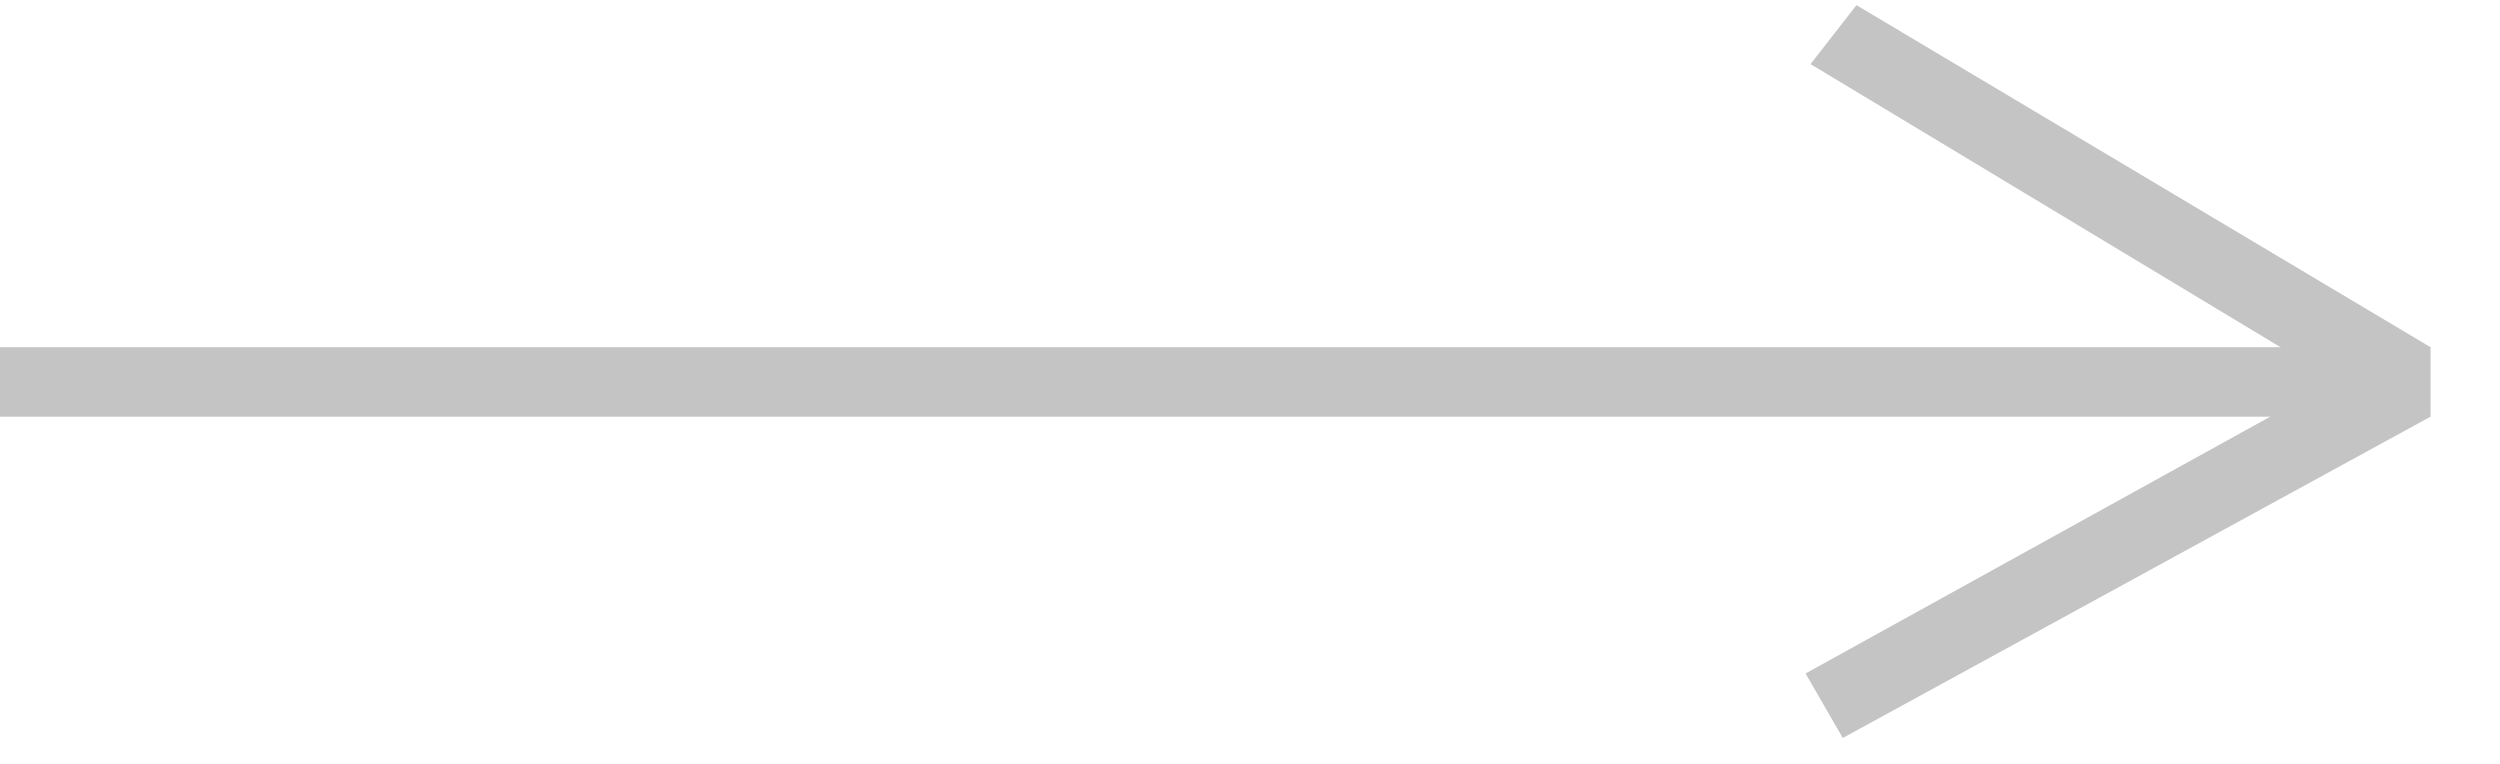 <svg width="36" height="11" viewBox="0 0 36 11" fill="none" xmlns="http://www.w3.org/2000/svg">
<rect y="5" width="35" height="1" fill="#C4C4C4"/>
<path d="M26.733 0.074L35 5L34.5 6L26.072 0.923L26.733 0.074Z" fill="#C4C4C4"/>
<path d="M26 9.698L34.5 5L35 6L26.536 10.627L26 9.698Z" fill="#C4C4C4"/>
</svg>
